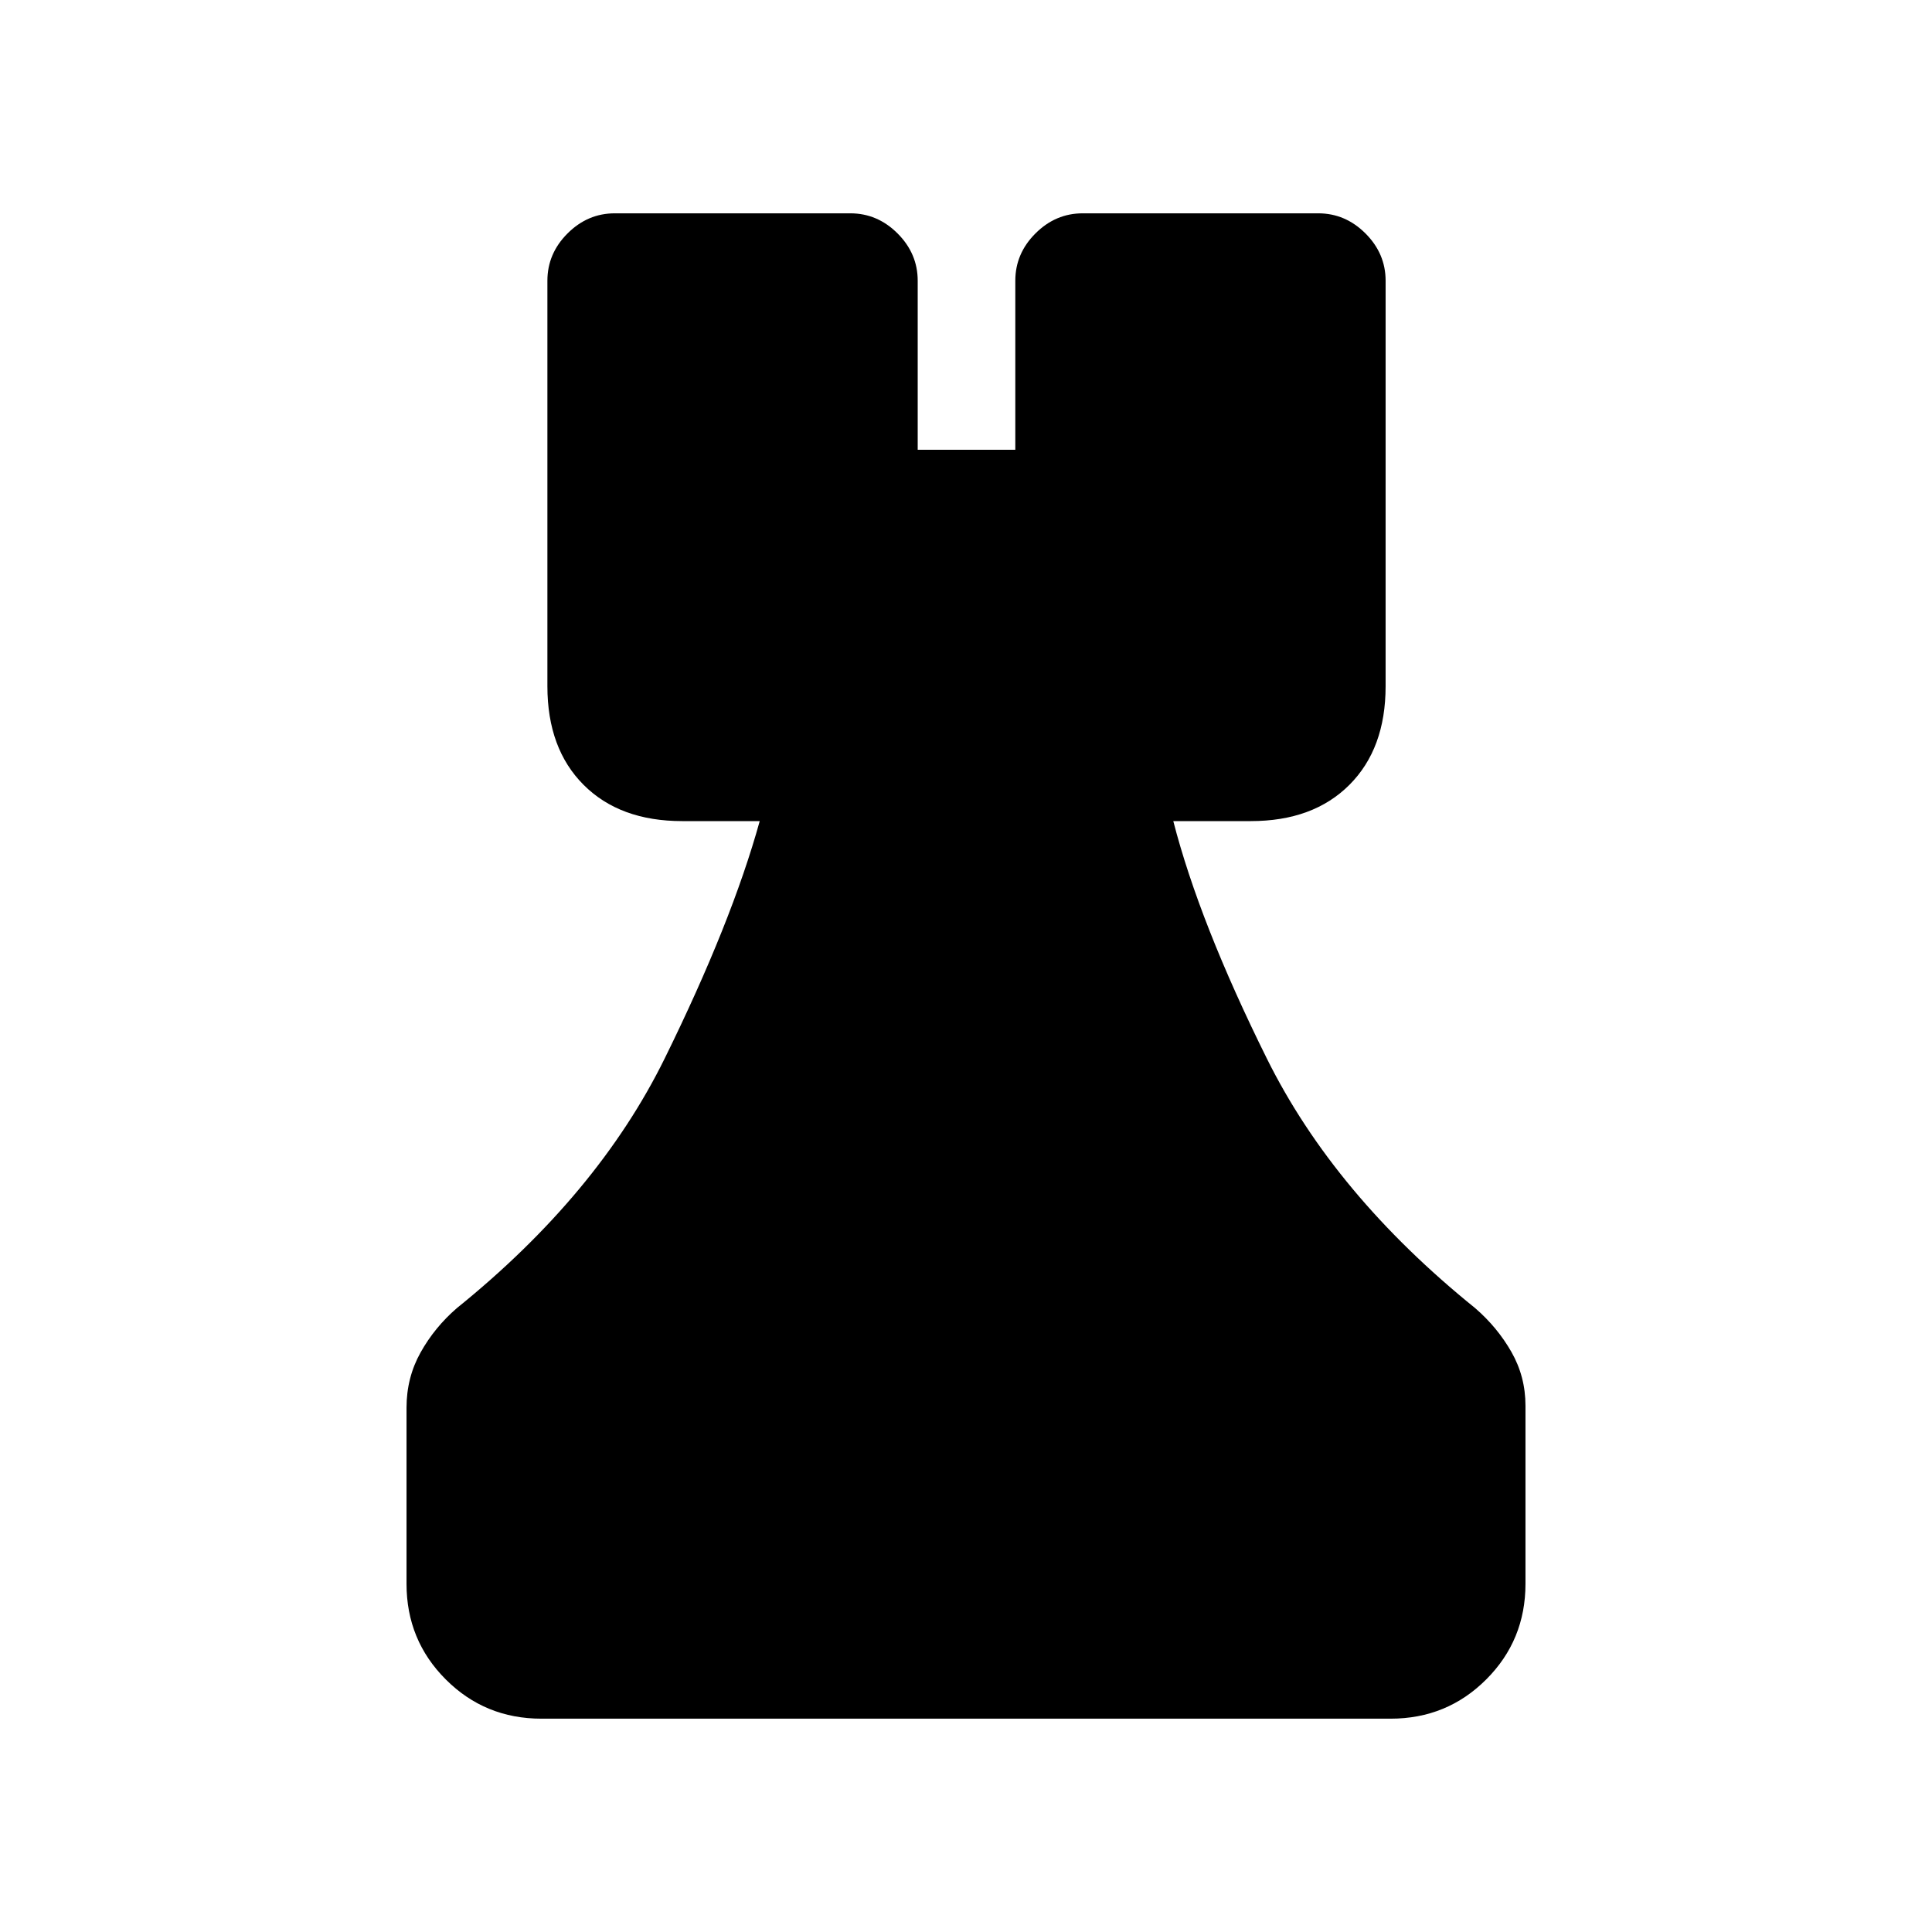<svg xmlns="http://www.w3.org/2000/svg" height="20" viewBox="0 -960 960 960" width="20"><path d="M269-106q-28 0-47.5-19.5T202-173v-87.5q0-15 7-27.5t18-22q70-56.5 103.25-124t47.25-118H339q-31 0-49-18t-18-49v-201.5q0-13.5 10-23.5t23.5-10h117q13.5 0 23.5 10t10 23.5v84h48.5v-84q0-13.5 10-23.5t23.5-10h117q13.5 0 23.5 10t10 23.5V-619q0 31-18 49t-49 18H583q13 50.5 46.5 118T733-310q11 9.5 18 21.75t7 26.75v88.5q0 28-19.5 47.5T691-106H269Z"/></svg>